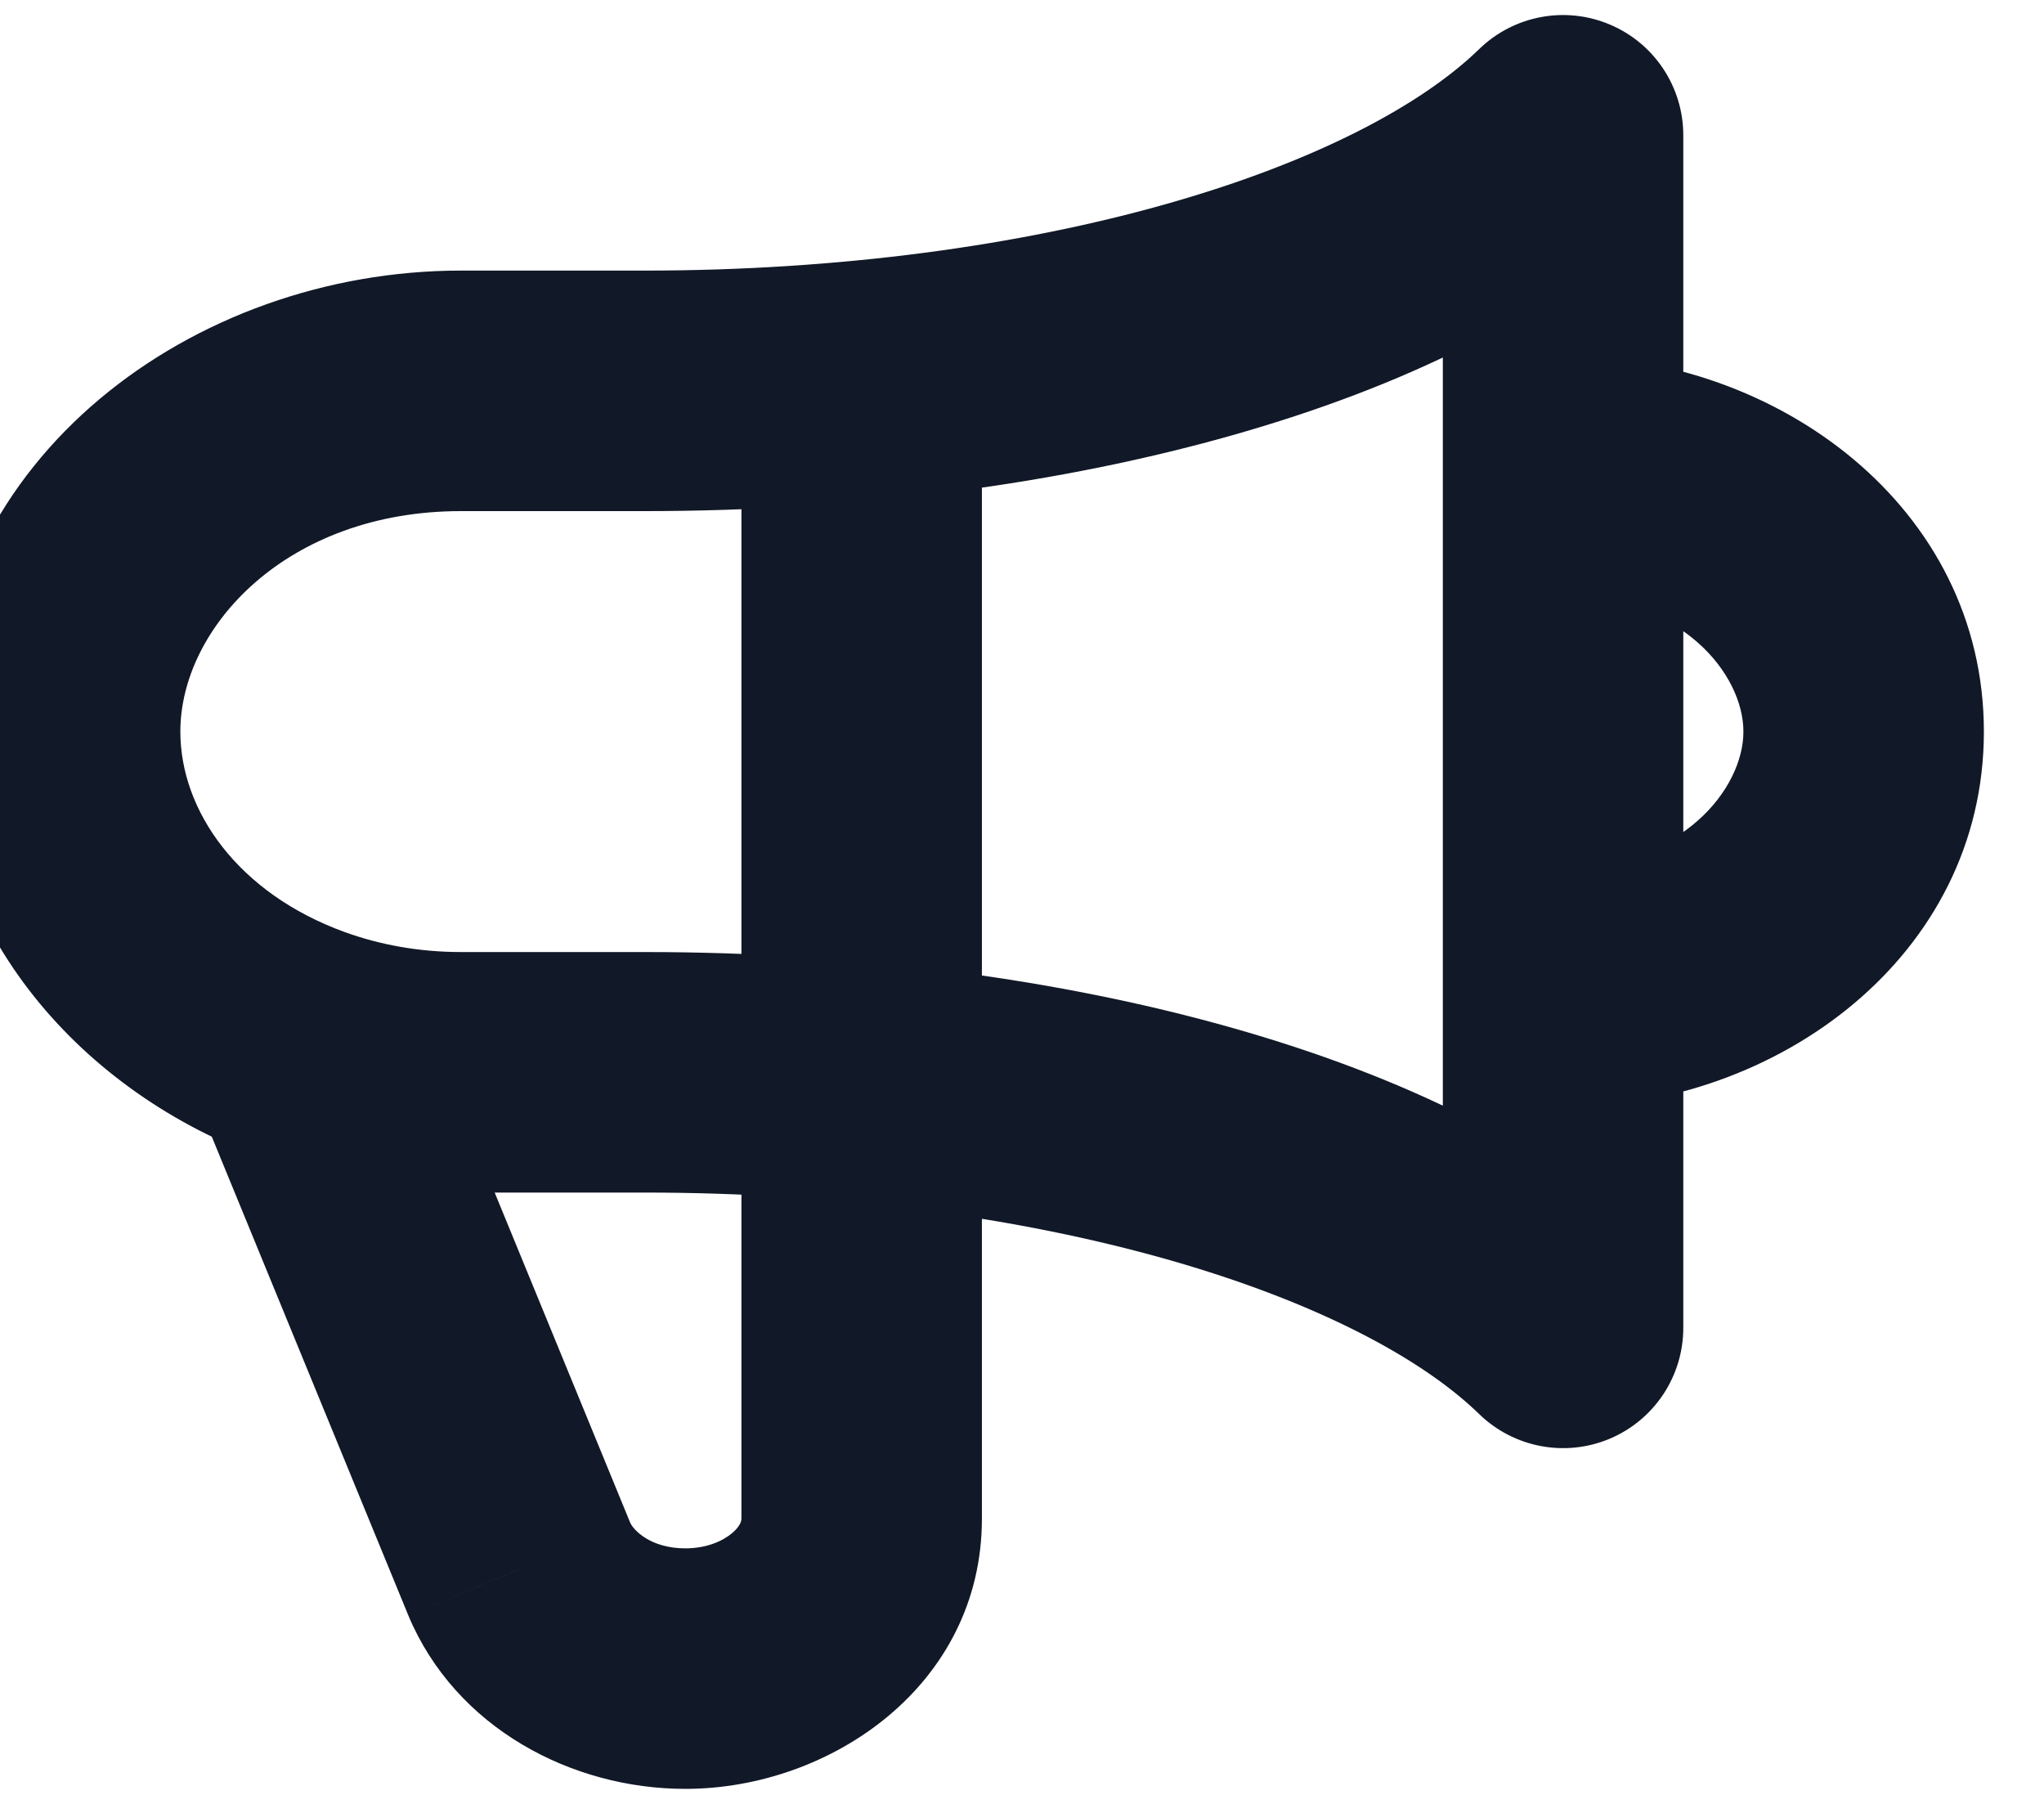 <svg width="34" height="30" viewBox="0 0 34 30" fill="none" xmlns="http://www.w3.org/2000/svg" xmlns:xlink="http://www.w3.org/1999/xlink">
<path d="M26,2.25L28,2.25C28,1.446 27.519,0.72 26.778,0.408C26.038,0.095 25.182,0.256 24.605,0.816L26,2.25ZM10.72,17.833L10.72,19.833L10.72,19.833L10.72,17.833ZM26,22.083L24.605,23.517C25.182,24.077 26.038,24.239 26.778,23.926C27.519,23.613 28,22.887 28,22.083L26,22.083ZM7.667,17.833L7.667,19.833L7.667,19.833L7.667,17.833ZM16.333,6.333C16.333,5.229 15.438,4.333 14.333,4.333C13.229,4.333 12.333,5.229 12.333,6.333L16.333,6.333ZM8.638,26.095L6.788,26.855L6.794,26.87L8.638,26.095ZM26,14.417C24.895,14.417 24,15.312 24,16.417C24,17.521 24.895,18.417 26,18.417L26,14.417ZM26,5.917C24.895,5.917 24,6.812 24,7.917C24,9.021 24.895,9.917 26,9.917L26,5.917ZM5.061,17.384L5.74,15.503L5.061,17.384ZM10.72,4.5L7.667,4.5L7.667,8.5L10.72,8.5L10.72,4.5ZM24.605,0.816C23.655,1.741 21.901,2.684 19.413,3.389C16.967,4.083 13.975,4.5 10.72,4.5L10.72,8.5C14.299,8.5 17.662,8.043 20.504,7.237C23.305,6.443 25.773,5.261 27.395,3.684L24.605,0.816ZM10.72,19.833C13.975,19.833 16.967,20.251 19.413,20.944C21.901,21.65 23.655,22.592 24.605,23.517L27.395,20.65C25.773,19.073 23.305,17.89 20.504,17.096C17.662,16.29 14.299,15.833 10.72,15.833L10.72,19.833ZM7.667,19.833L10.72,19.833L10.72,15.833L7.667,15.833L7.667,19.833ZM28,22.083L28,2.25L24,2.25L24,22.083L28,22.083ZM3,12.167C3,10.434 4.772,8.5 7.667,8.5L7.667,4.5C3.197,4.5 -1,7.64 -1,12.167L3,12.167ZM12.333,6.333L12.333,25.257L16.333,25.257L16.333,6.333L12.333,6.333ZM11.4,25.75C10.811,25.75 10.531,25.437 10.482,25.321L6.794,26.87C7.579,28.738 9.511,29.75 11.4,29.75L11.4,25.75ZM12.333,25.257C12.333,25.277 12.329,25.369 12.179,25.496C12.025,25.627 11.756,25.75 11.4,25.75L11.4,29.75C13.808,29.75 16.333,28.031 16.333,25.257L12.333,25.257ZM29,12.167C29,13.117 27.974,14.417 26,14.417L26,18.417C29.549,18.417 33,15.911 33,12.167L29,12.167ZM26,9.917C27.974,9.917 29,11.216 29,12.167L33,12.167C33,8.422 29.549,5.917 26,5.917L26,9.917ZM10.488,25.336L6.911,16.624L3.211,18.144L6.788,26.855L10.488,25.336ZM-1,12.167C-1,15.536 1.389,18.184 4.381,19.265L5.74,15.503C3.959,14.859 3,13.485 3,12.167L-1,12.167ZM4.381,19.265C5.401,19.633 6.511,19.833 7.667,19.833L7.667,15.833C6.973,15.833 6.322,15.713 5.74,15.503L4.381,19.265Z" fill="#111827"/>
</svg>
